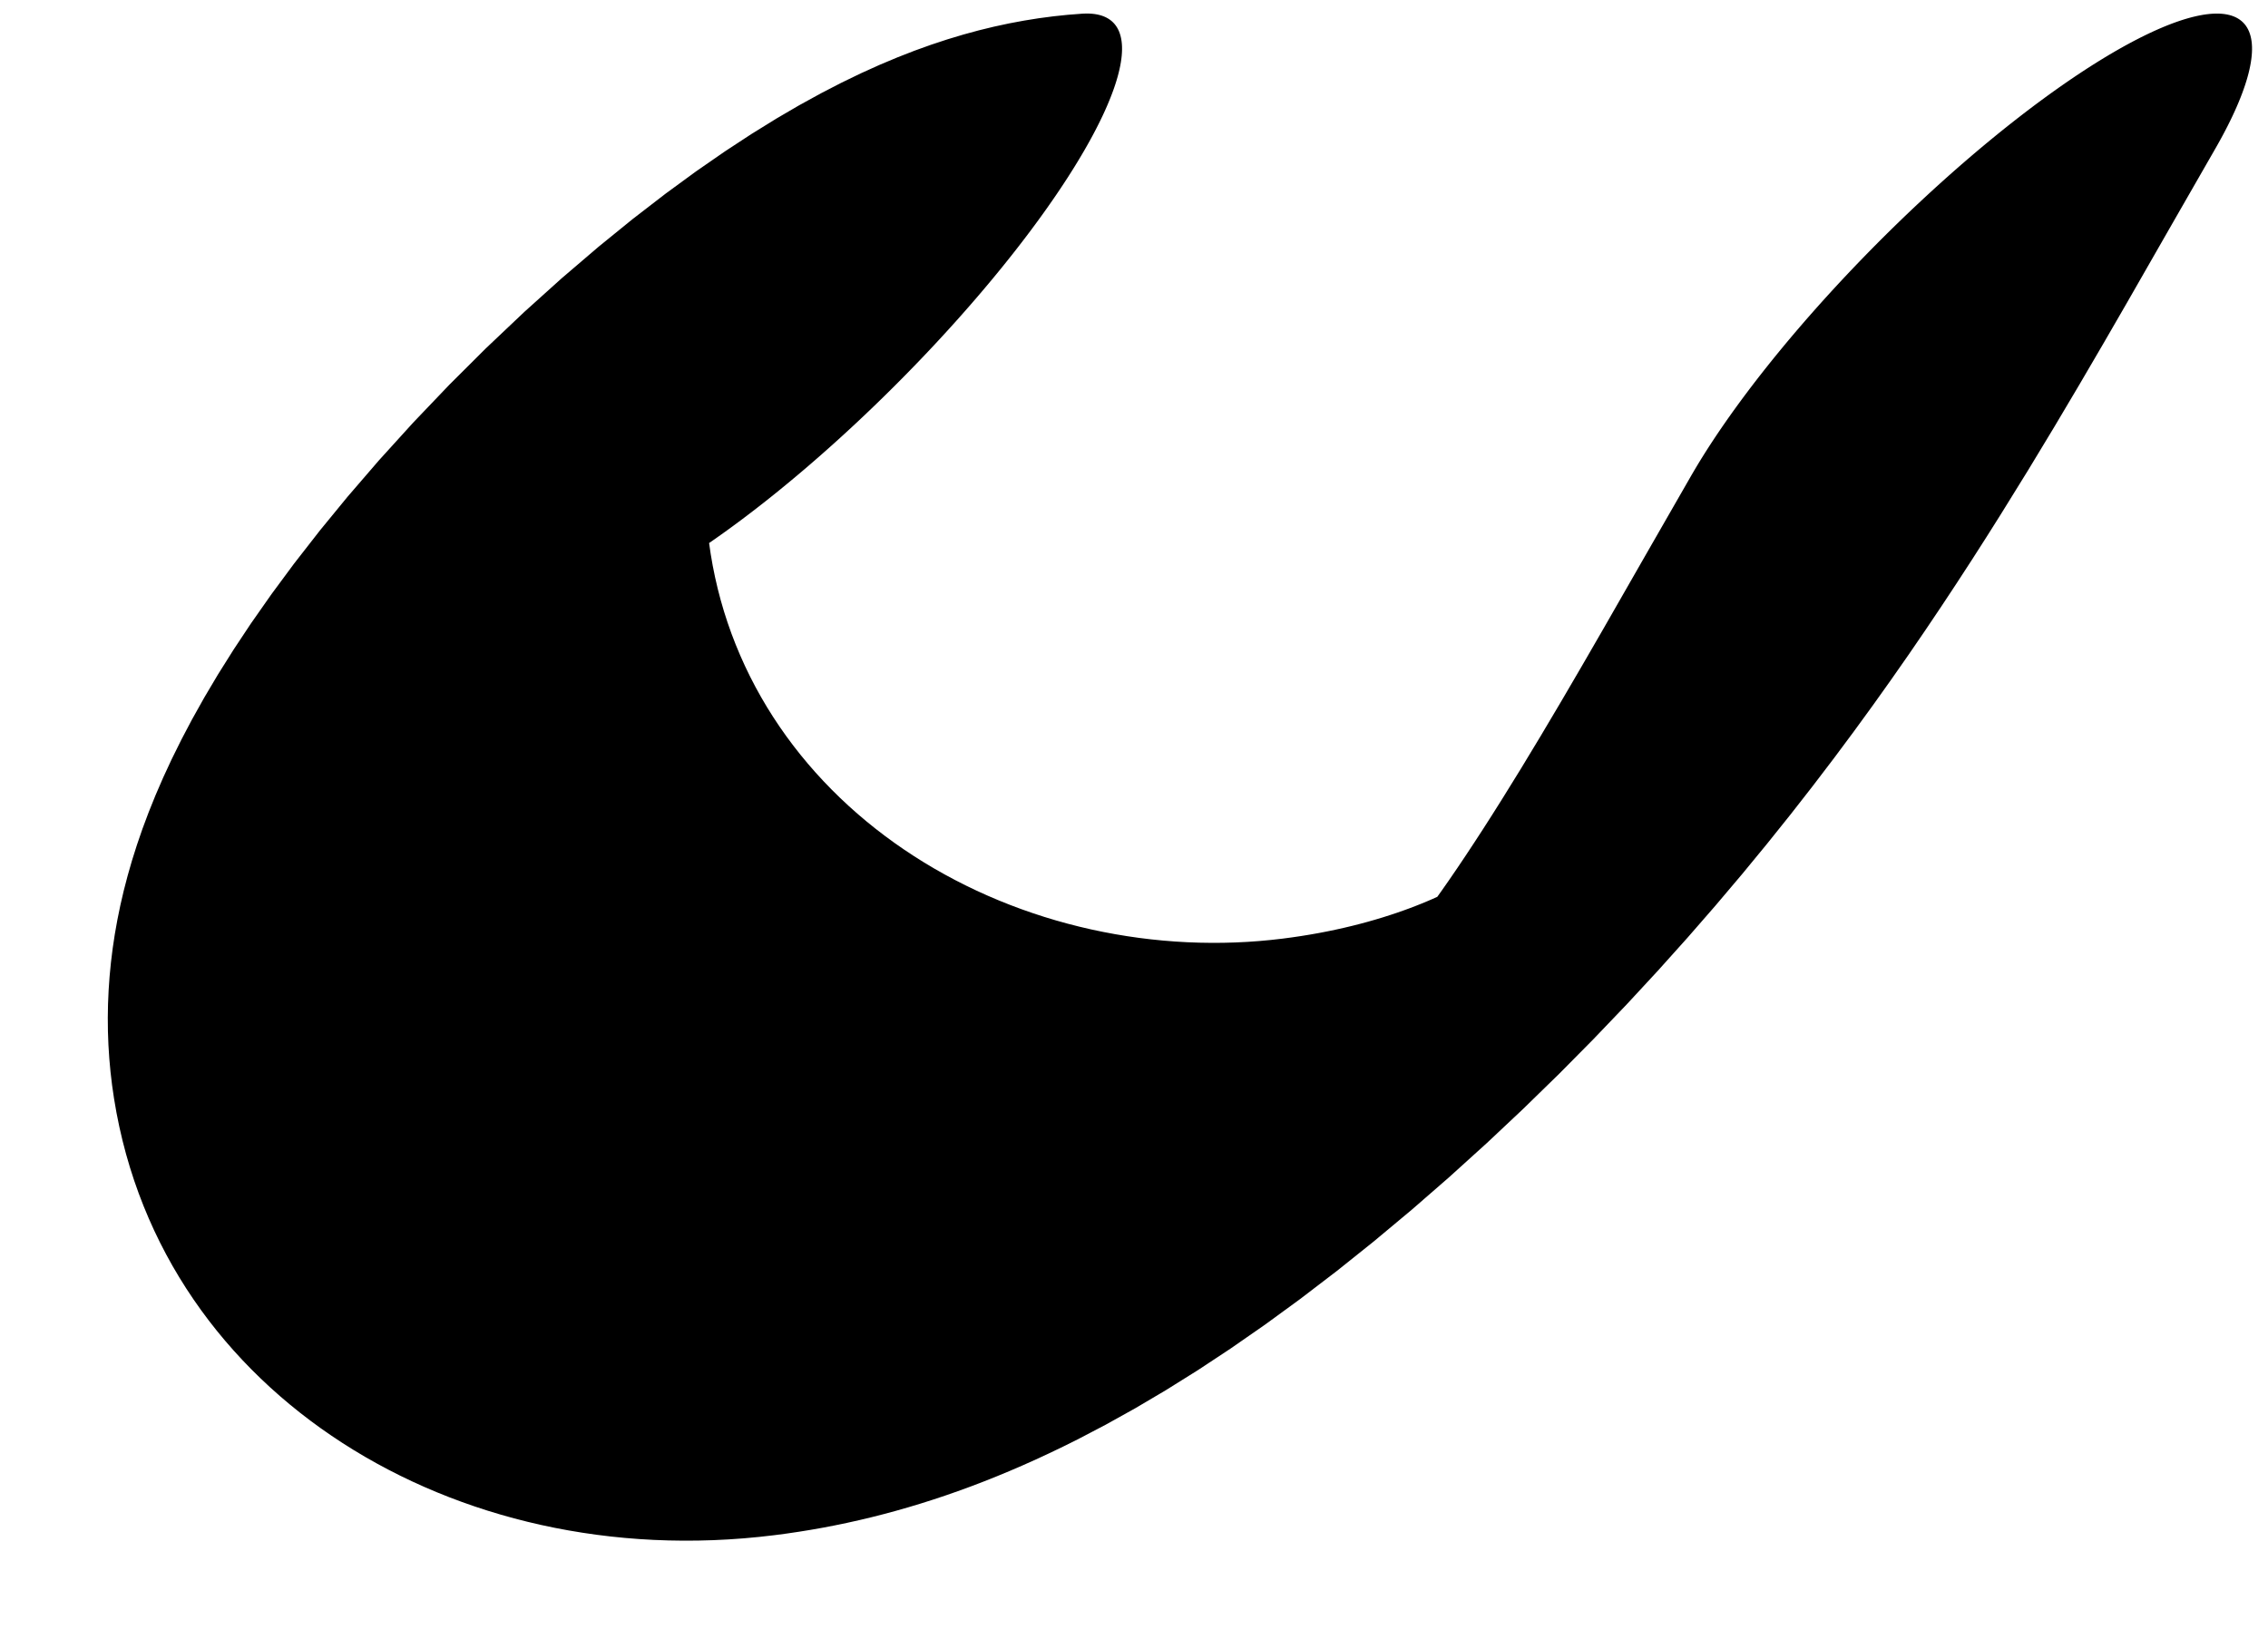 <?xml version="1.0" encoding="UTF-8"?>
<svg xmlns="http://www.w3.org/2000/svg" xmlns:xlink="http://www.w3.org/1999/xlink" width="11" height="8" viewBox="0 0 11 8">
<path fill="none" stroke-width="35.167" stroke-linecap="round" stroke-linejoin="round" stroke="rgb(0%, 0%, 0%)" stroke-opacity="1" stroke-miterlimit="10" d="M 65.478 62.308 C 57.031 91.997 44.042 86.137 37.451 49.807 C 30.346 10.645 33.789 -43.948 43.676 -74.711 C 59.301 -123.346 80.395 -95.415 99.73 -74.711 " transform="matrix(0.08, -0.08, -0.02, -0.02, 0, 8)"/>
</svg>
